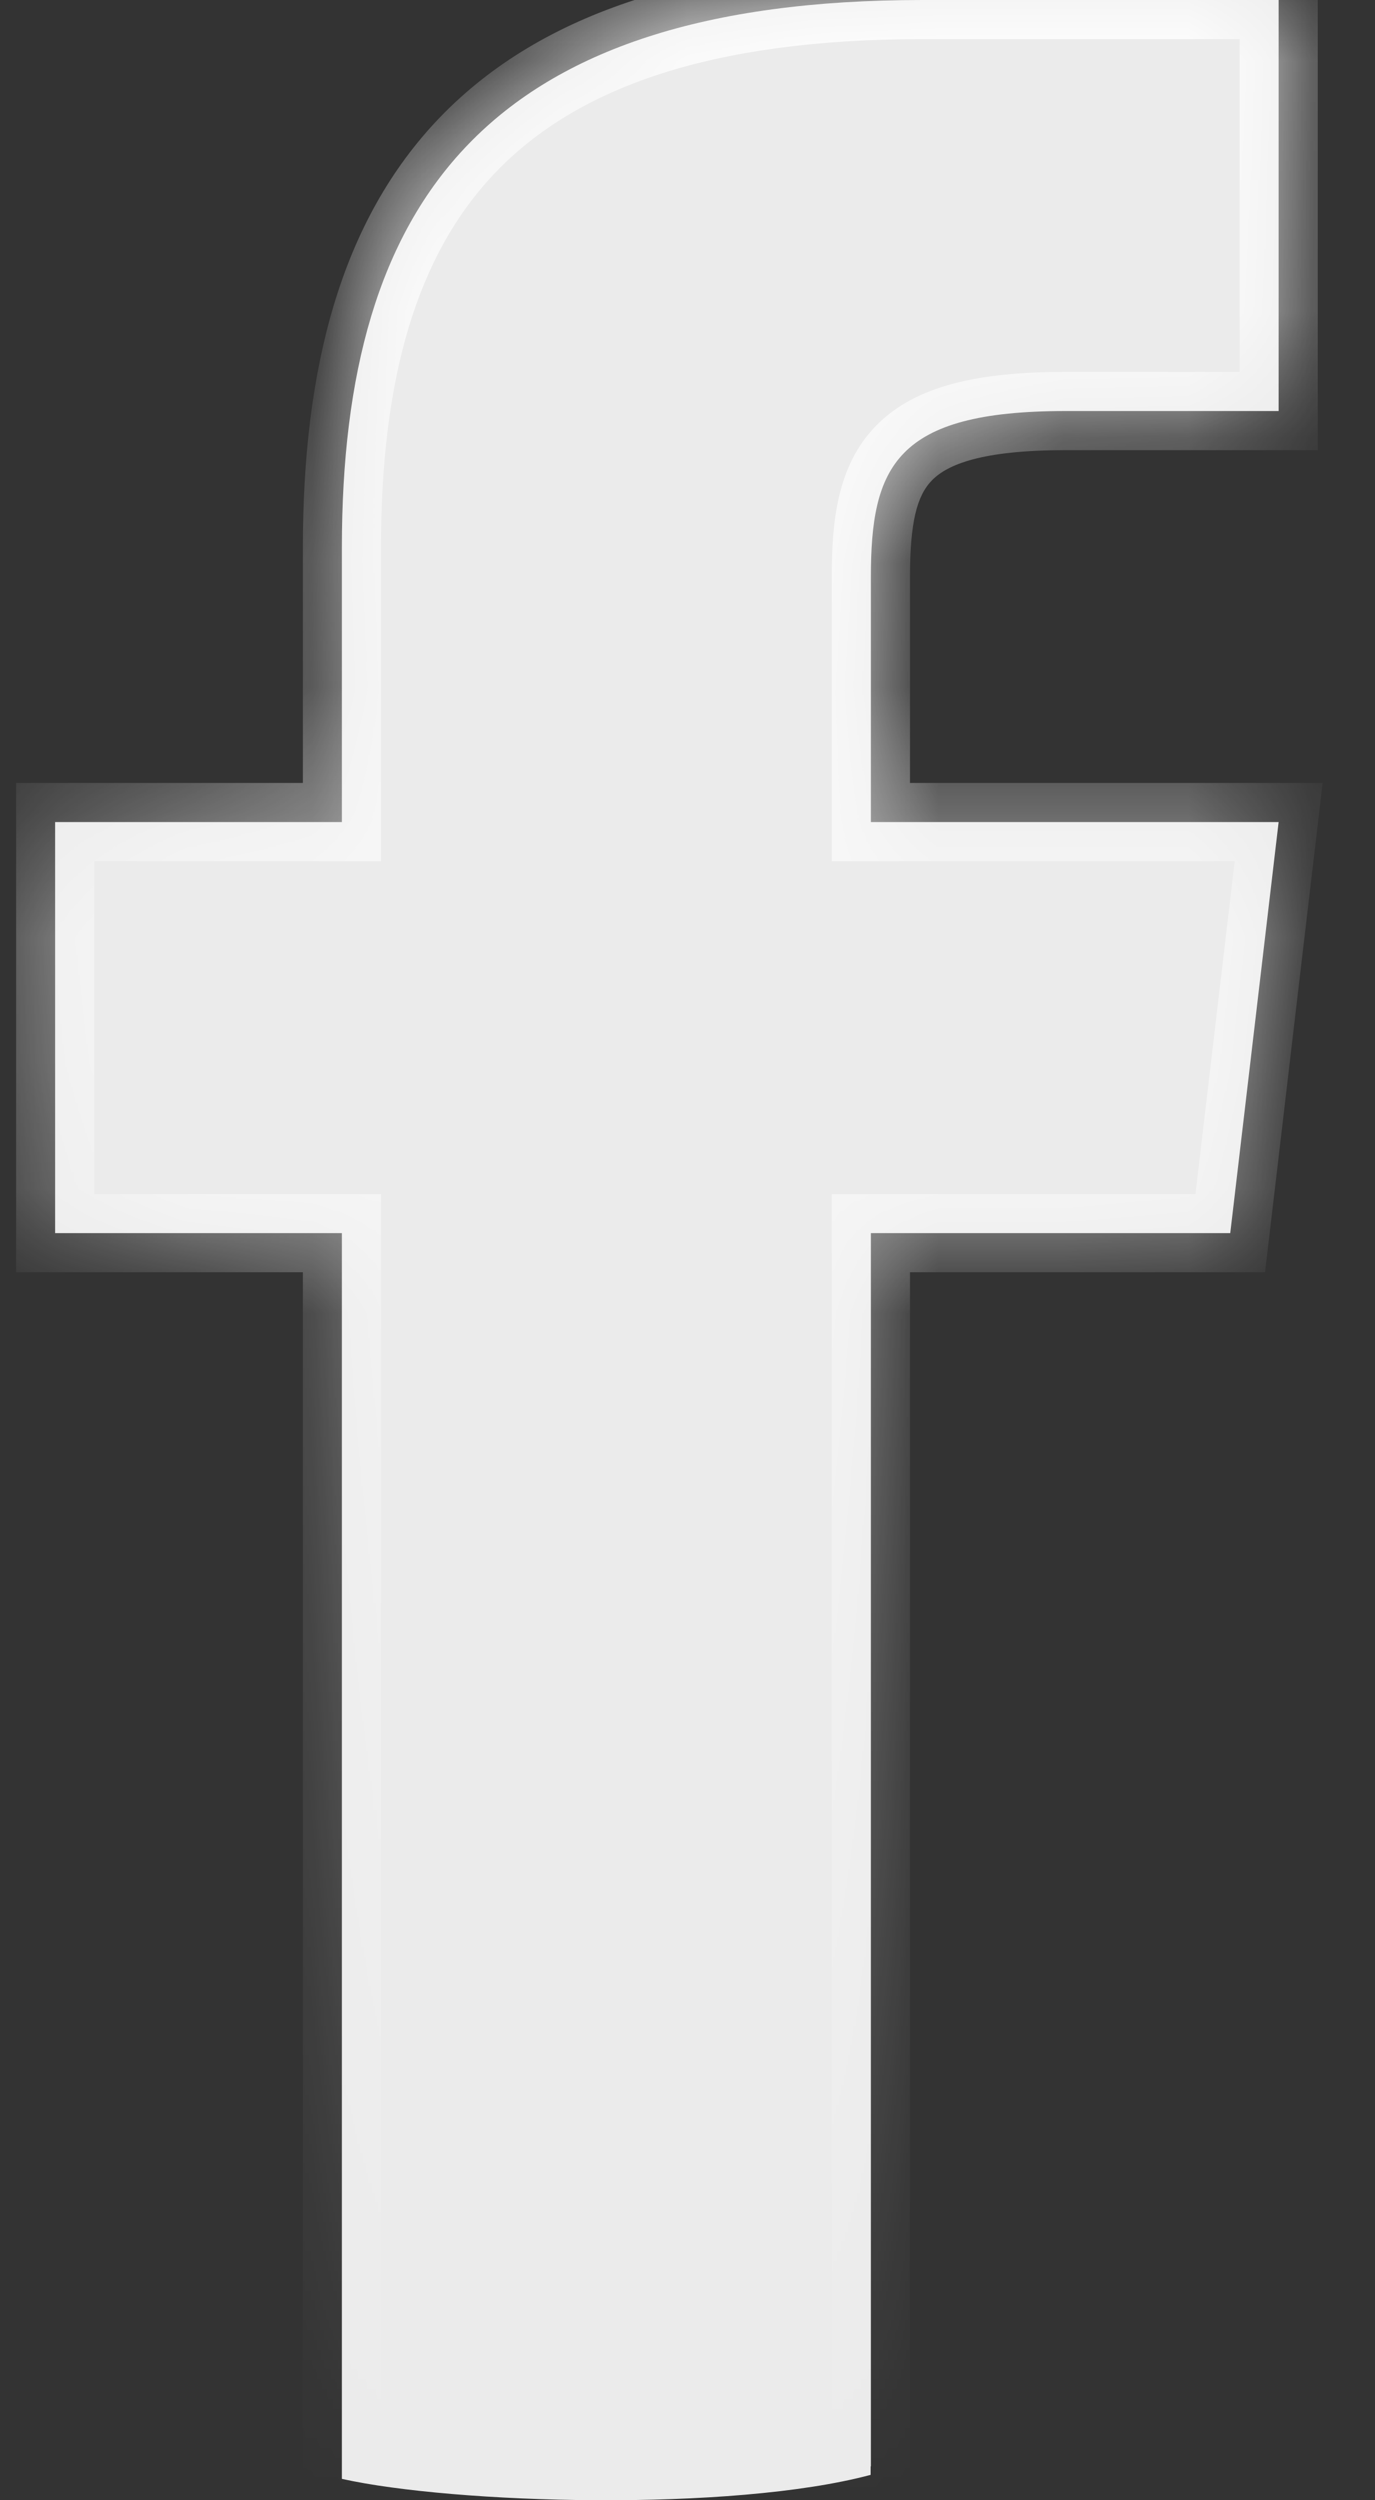 <svg width="11" height="20" viewBox="0 0 11 20" fill="none" xmlns="http://www.w3.org/2000/svg">
<rect x="0" y="0" width="11" height="20" fill="#333333" stroke="none"/>
<mask id="path-1-inside-1_1784_8583" fill="white">
<path fill-rule="evenodd" clip-rule="evenodd" d="M6.967 4.619V6.576H10.229L9.842 9.864H6.967V19.729H6.965V19.797C5.849 20.095 3.633 20.029 2.735 19.829V19.395H2.735V9.864H0.441V6.576H2.735V4.382C2.735 1.613 3.888 0 7.38 0H10.229V3.288H8.522C7.16 3.288 6.967 3.735 6.967 4.619Z"/>
</mask>
<path fill-rule="evenodd" clip-rule="evenodd" d="M6.967 4.619V6.576H10.229L9.842 9.864H6.967V19.729H6.965V19.797C5.849 20.095 3.633 20.029 2.735 19.829V19.395H2.735V9.864H0.441V6.576H2.735V4.382C2.735 1.613 3.888 0 7.38 0H10.229V3.288H8.522C7.16 3.288 6.967 3.735 6.967 4.619Z" fill="white" fill-opacity="0.9"/>
<path d="M6.967 6.576H6.654V6.889H6.967V6.576ZM10.229 6.576L10.54 6.613L10.581 6.263H10.229V6.576ZM9.842 9.864V10.177H10.12L10.153 9.901L9.842 9.864ZM6.967 9.864V9.552H6.654V9.864H6.967ZM6.967 19.729V20.042H7.28V19.729H6.967ZM6.965 19.729V19.416H6.652V19.729H6.965ZM6.965 19.797L7.046 20.099L7.278 20.037V19.797H6.965ZM2.735 19.829H2.423V20.08L2.667 20.135L2.735 19.829ZM2.735 19.395V19.082H2.423V19.395H2.735ZM2.735 19.395V19.708H3.048V19.395H2.735ZM2.735 9.864H3.048V9.552H2.735V9.864ZM0.441 9.864H0.129V10.177H0.441V9.864ZM0.441 6.576V6.263H0.129V6.576H0.441ZM2.735 6.576V6.889H3.048V6.576H2.735ZM10.229 0H10.542V-0.313H10.229V0ZM10.229 3.288V3.601H10.542V3.288H10.229ZM7.28 6.576V4.619H6.654V6.576H7.28ZM10.229 6.263H6.967V6.889H10.229V6.263ZM10.153 9.901L10.54 6.613L9.919 6.54L9.531 9.828L10.153 9.901ZM6.967 10.177H9.842V9.552H6.967V10.177ZM7.28 19.729V9.864H6.654V19.729H7.28ZM6.965 20.042H6.967V19.416H6.965V20.042ZM6.652 19.729V19.797H7.278V19.729H6.652ZM6.884 19.494C6.368 19.632 5.569 19.691 4.77 19.687C3.973 19.683 3.22 19.617 2.803 19.524L2.667 20.135C3.148 20.241 3.952 20.308 4.767 20.312C5.58 20.317 6.447 20.259 7.046 20.099L6.884 19.494ZM3.048 19.829V19.395H2.423V19.829H3.048ZM2.735 19.708H2.735V19.082H2.735V19.708ZM2.423 9.864V19.395H3.048V9.864H2.423ZM0.441 10.177H2.735V9.552H0.441V10.177ZM0.129 6.576V9.864H0.754V6.576H0.129ZM2.735 6.263H0.441V6.889H2.735V6.263ZM2.423 4.382V6.576H3.048V4.382H2.423ZM7.38 -0.313C5.592 -0.313 4.331 0.099 3.523 0.935C2.717 1.77 2.423 2.963 2.423 4.382H3.048C3.048 3.033 3.33 2.035 3.973 1.37C4.614 0.707 5.675 0.313 7.38 0.313V-0.313ZM10.229 -0.313H7.38V0.313H10.229V-0.313ZM10.542 3.288V0H9.917V3.288H10.542ZM8.522 3.601H10.229V2.975H8.522V3.601ZM7.28 4.619C7.28 4.176 7.335 3.965 7.457 3.841C7.58 3.716 7.853 3.601 8.522 3.601V2.975C7.829 2.975 7.324 3.084 7.011 3.403C6.695 3.724 6.654 4.178 6.654 4.619H7.28Z" fill="url(#paint0_linear_1784_8583)" mask="url(#path-1-inside-1_1784_8583)"/>
<defs>
<linearGradient id="paint0_linear_1784_8583" x1="5.335" y1="0" x2="5.335" y2="20" gradientUnits="userSpaceOnUse">
<stop stop-color="white"/>
<stop offset="1" stop-color="white" stop-opacity="0"/>
</linearGradient>
</defs>
</svg>
